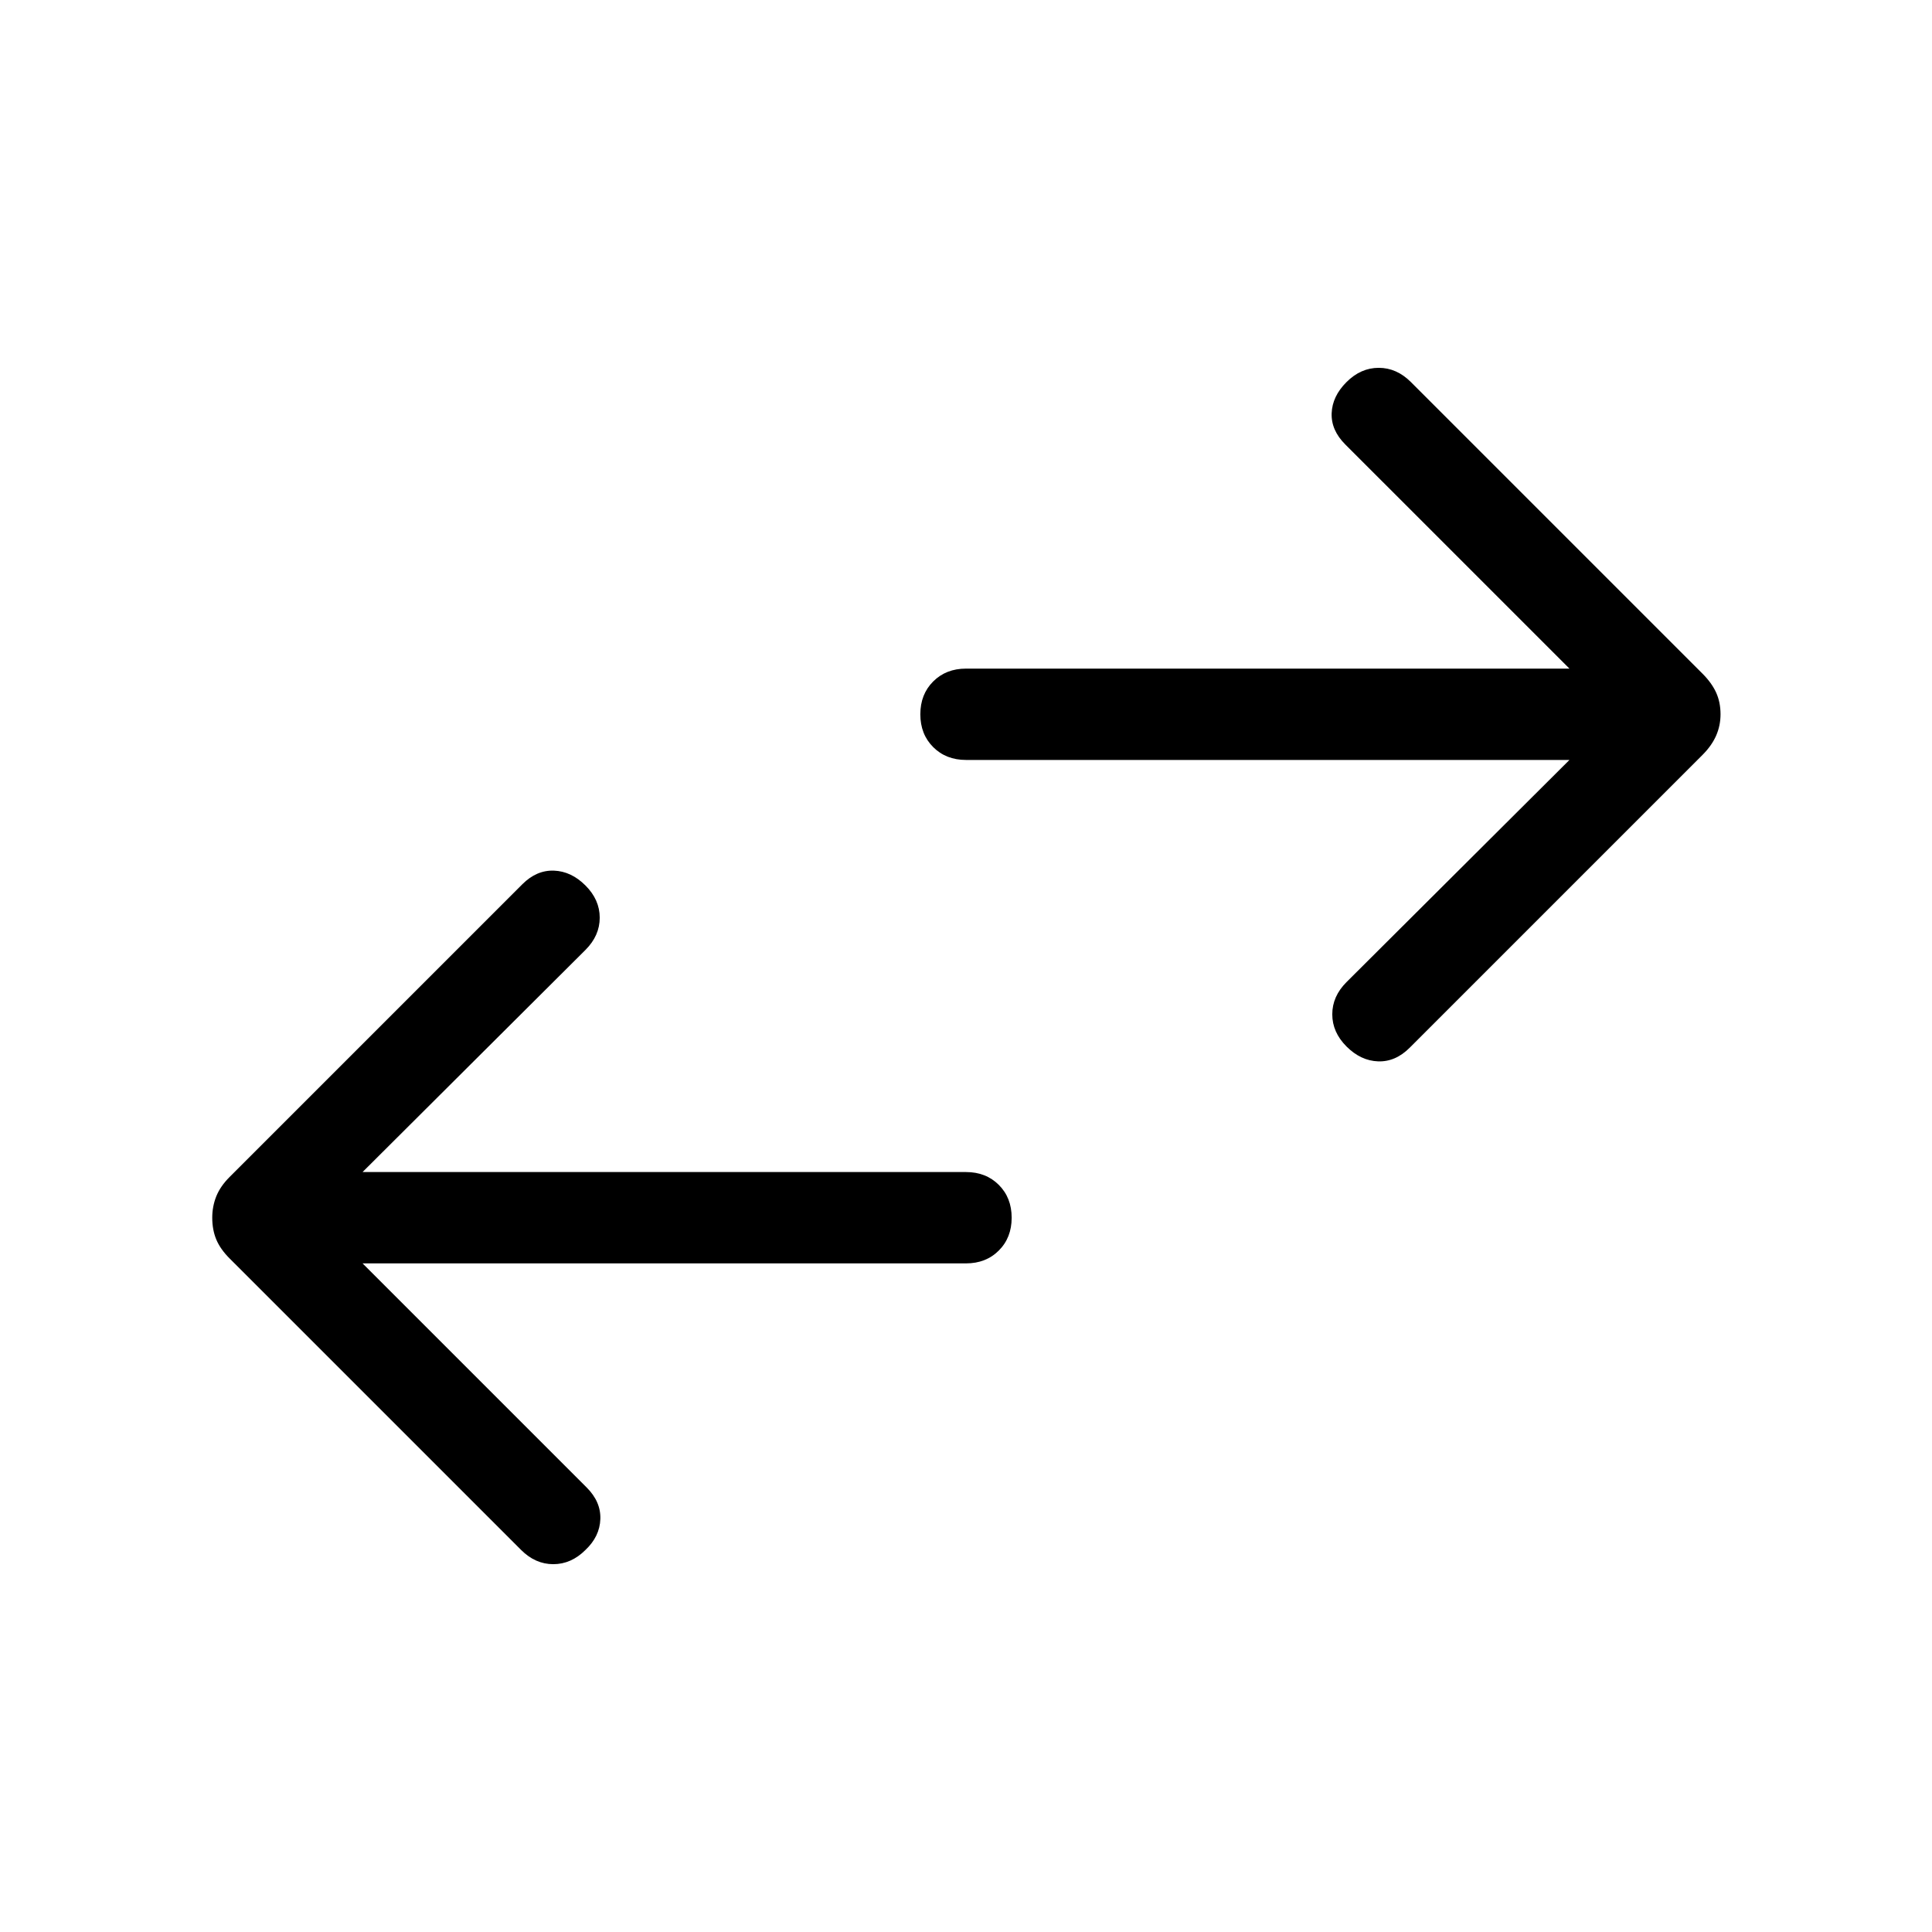 <svg xmlns="http://www.w3.org/2000/svg" width="48" height="48" viewBox="0 -960 960 960"><path d="M669.077-440Q662-447.077 662-456t7.077-16l110.77-110.385H480q-9.923 0-16.307-6.384-6.385-6.385-6.385-16.308t6.385-16.307q6.384-6.385 16.307-6.385h299.847L668.462-739.154q-7.077-7.077-6.769-15.5.307-8.422 7.384-15.499t16-7.077q8.923 0 15.999 7.077l144.846 144.846q4.615 4.615 6.808 9.423 2.192 4.807 2.192 10.807 0 5.616-2.192 10.616-2.193 5-6.808 9.615L700.461-439.385q-7.077 7.077-15.692 6.769-8.615-.308-15.692-7.384ZM258.924-189.847 114.078-334.693q-4.615-4.615-6.615-9.423-2-4.807-2-10.807 0-5.616 2-10.616t6.615-9.615l145.461-145.461q7.077-7.077 15.692-6.769 8.615.308 15.692 7.384Q298-512.923 298-504t-7.077 16l-110.77 110.385H480q9.923 0 16.307 6.384 6.385 6.385 6.385 16.308t-6.385 16.307q-6.384 6.385-16.307 6.385H180.153l111.385 111.385q7.077 7.077 6.769 15.692-.307 8.615-7.384 15.307-7.077 7.077-16 7.077t-15.999-7.077Z"/></svg>